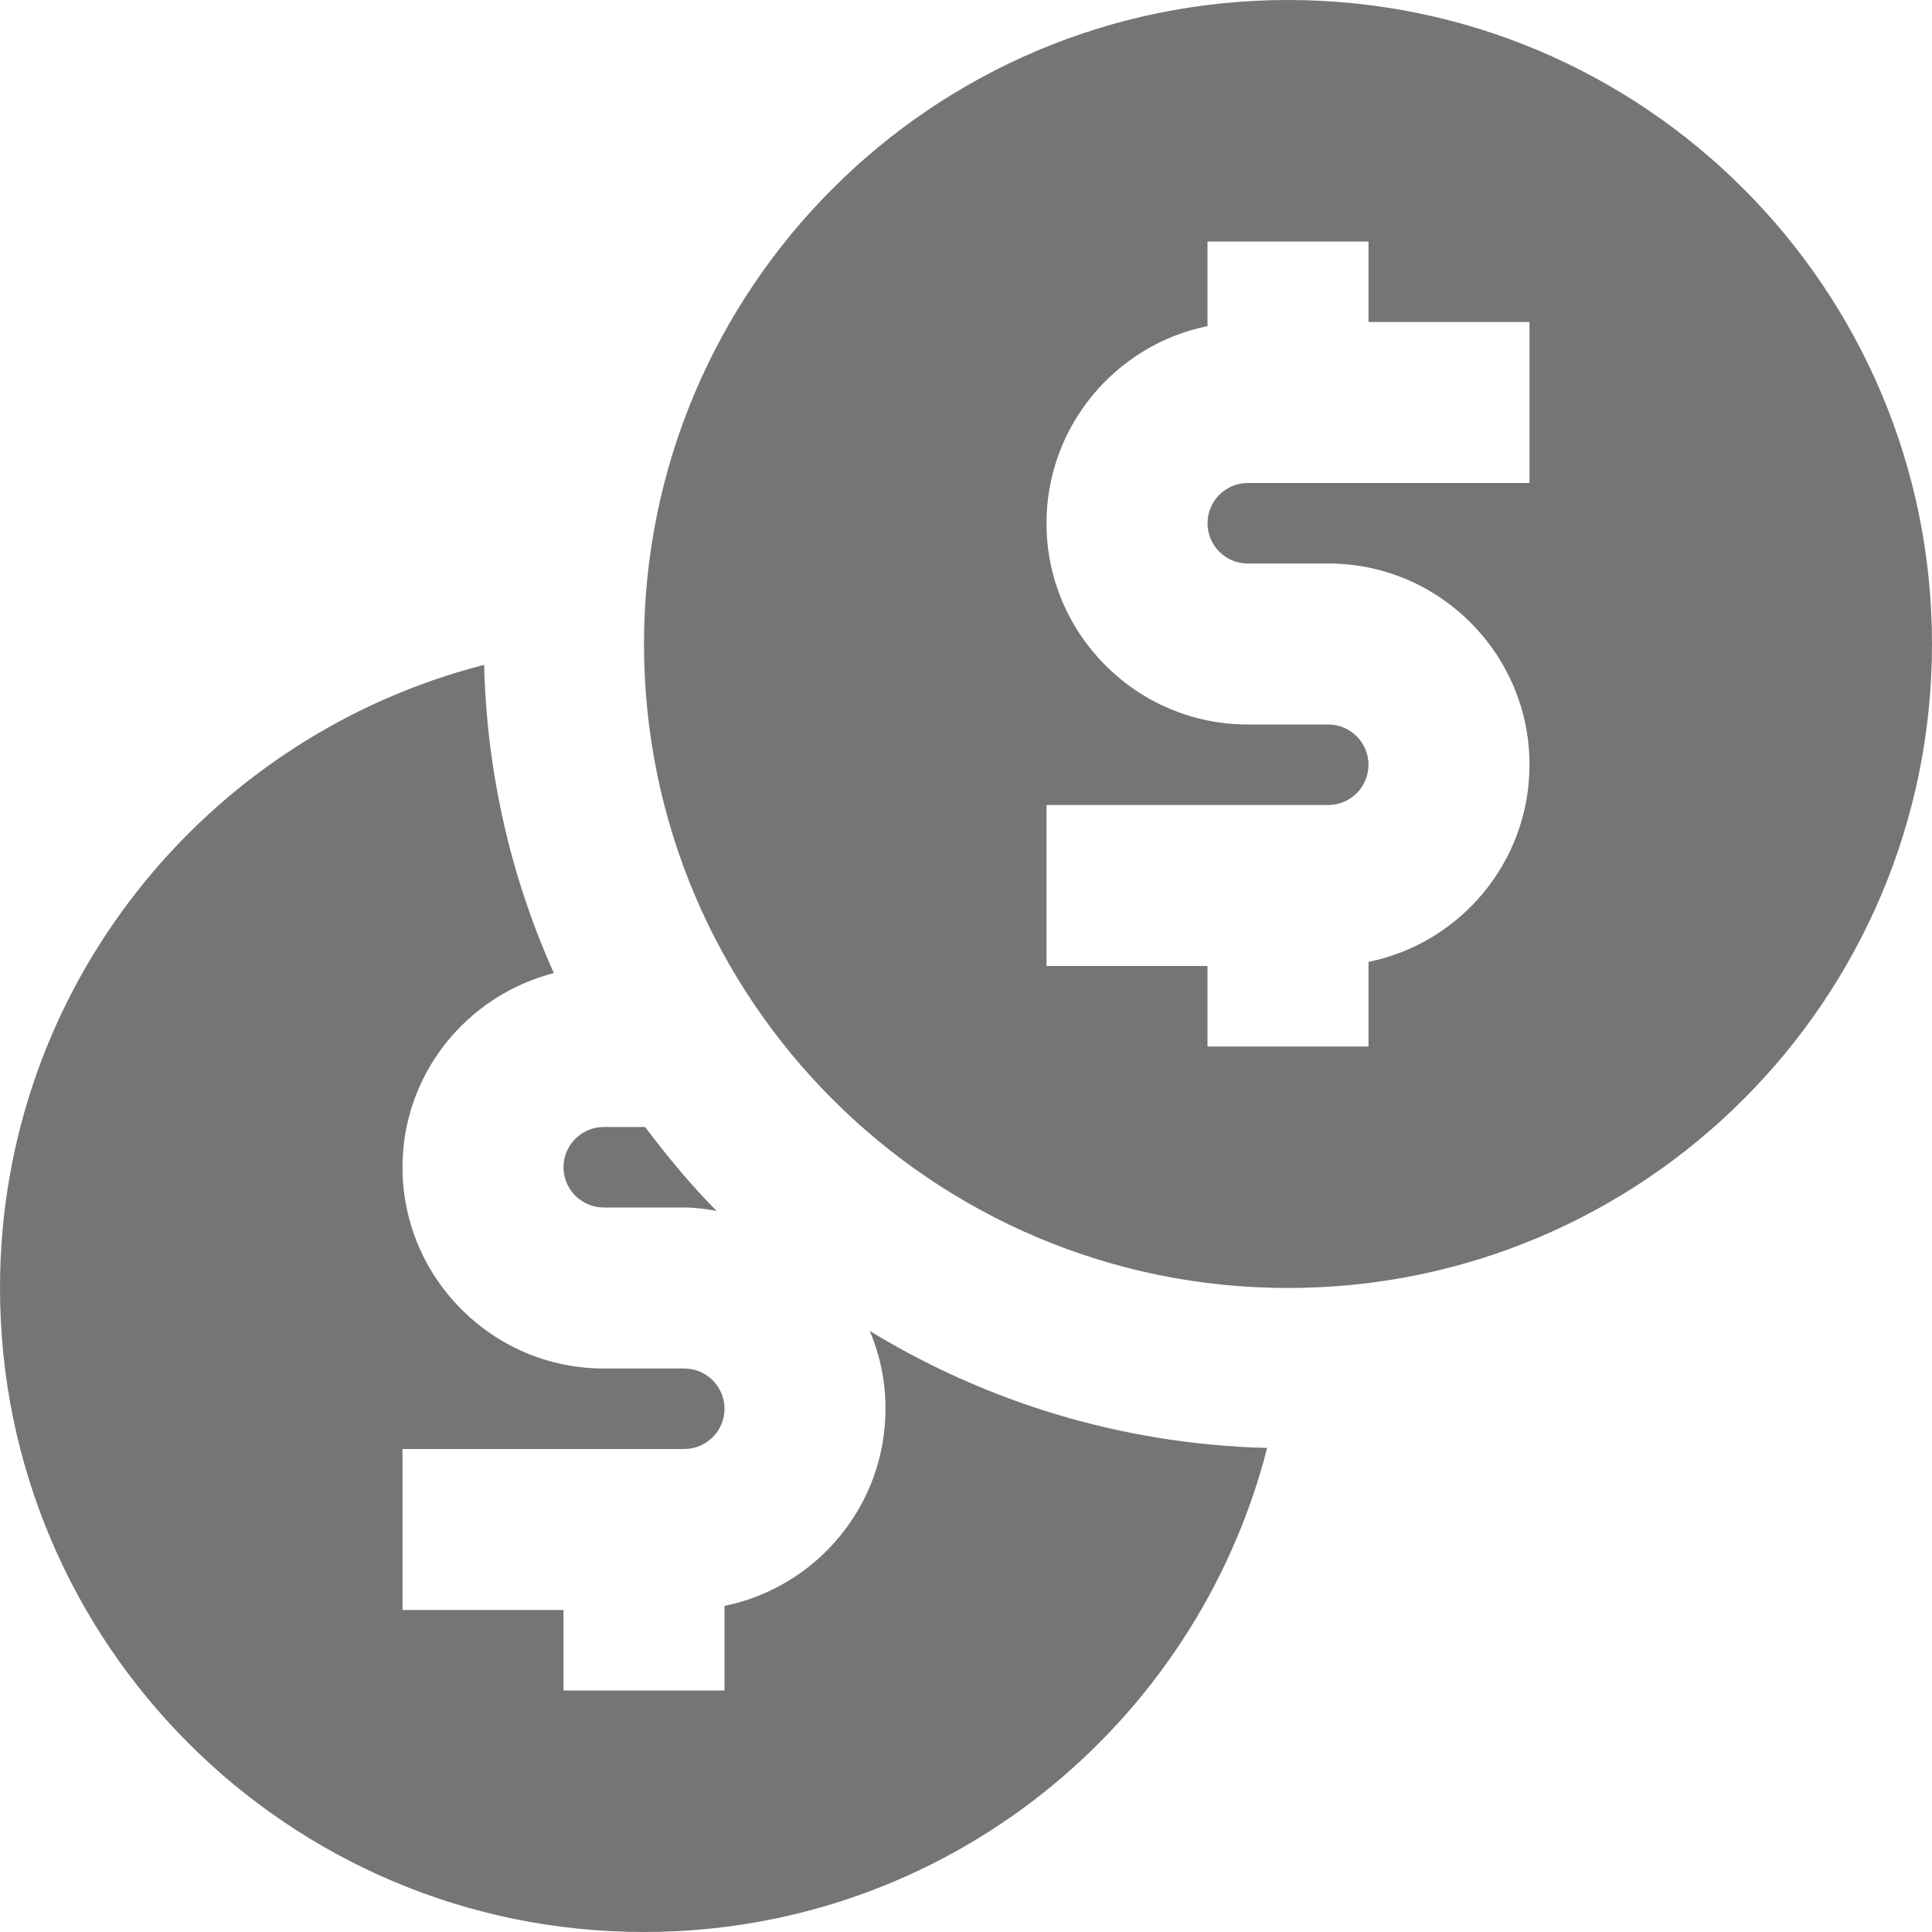 <?xml version="1.0" encoding="utf-8"?>
<!-- Generator: Adobe Illustrator 17.1.0, SVG Export Plug-In . SVG Version: 6.00 Build 0)  -->
<!DOCTYPE svg PUBLIC "-//W3C//DTD SVG 1.1//EN" "http://www.w3.org/Graphics/SVG/1.1/DTD/svg11.dtd">
<svg version="1.1" xmlns="http://www.w3.org/2000/svg" xmlns:xlink="http://www.w3.org/1999/xlink" x="0px" y="0px" width="24px"
	 height="24px" viewBox="0 0 24 24" enable-background="new 0 0 24 24" xml:space="preserve">
<g id="Frame_-_24px">
	<rect fill="none" width="24" height="24"/>
</g>
<g id="Filled_Icons">
	<g>
		<path fill="#757575" d="M7.5,15h1c0.138,0,0.269,0.019,0.401,0.042C8.58,14.717,8.288,14.365,8.014,14H7.5
			C7.225,14,7,14.225,7,14.5C7,14.776,7.225,15,7.5,15z"/>
		<path fill="#757575" d="M11,17.5c0,1.208-0.86,2.217-2,2.449V21H7v-1H5v-2h3.5C8.776,18,9,17.776,9,17.5C9,17.225,8.776,17,8.5,17
			h-1C6.122,17,5,15.878,5,14.5c0-1.163,0.802-2.135,1.88-2.412c-0.527-1.174-0.832-2.467-0.866-3.829C2.559,9.144,0,12.269,0,16
			c0,4.419,3.582,8,8,8c3.731,0,6.856-2.558,7.741-6.013c-1.807-0.046-3.49-0.571-4.937-1.454C10.931,16.831,11,17.157,11,17.5z"/>
		<path fill="#757575" d="M16,0c-4.418,0-8,3.582-8,8c0,4.419,3.582,8,8,8s8-3.581,8-8C24,3.582,20.418,0,16,0z M19,6h-3.5
			C15.225,6,15,6.225,15,6.5C15,6.776,15.225,7,15.5,7h1C17.879,7,19,8.122,19,9.5c0,1.208-0.86,2.217-2,2.449V13h-2v-1h-2v-2h3.5
			c0.276,0,0.5-0.224,0.5-0.5C17,9.225,16.776,9,16.5,9h-1C14.122,9,13,7.878,13,6.5c0-1.206,0.86-2.217,2-2.449V3h2v1h2V6z"/>
	</g>
</g>
</svg>

